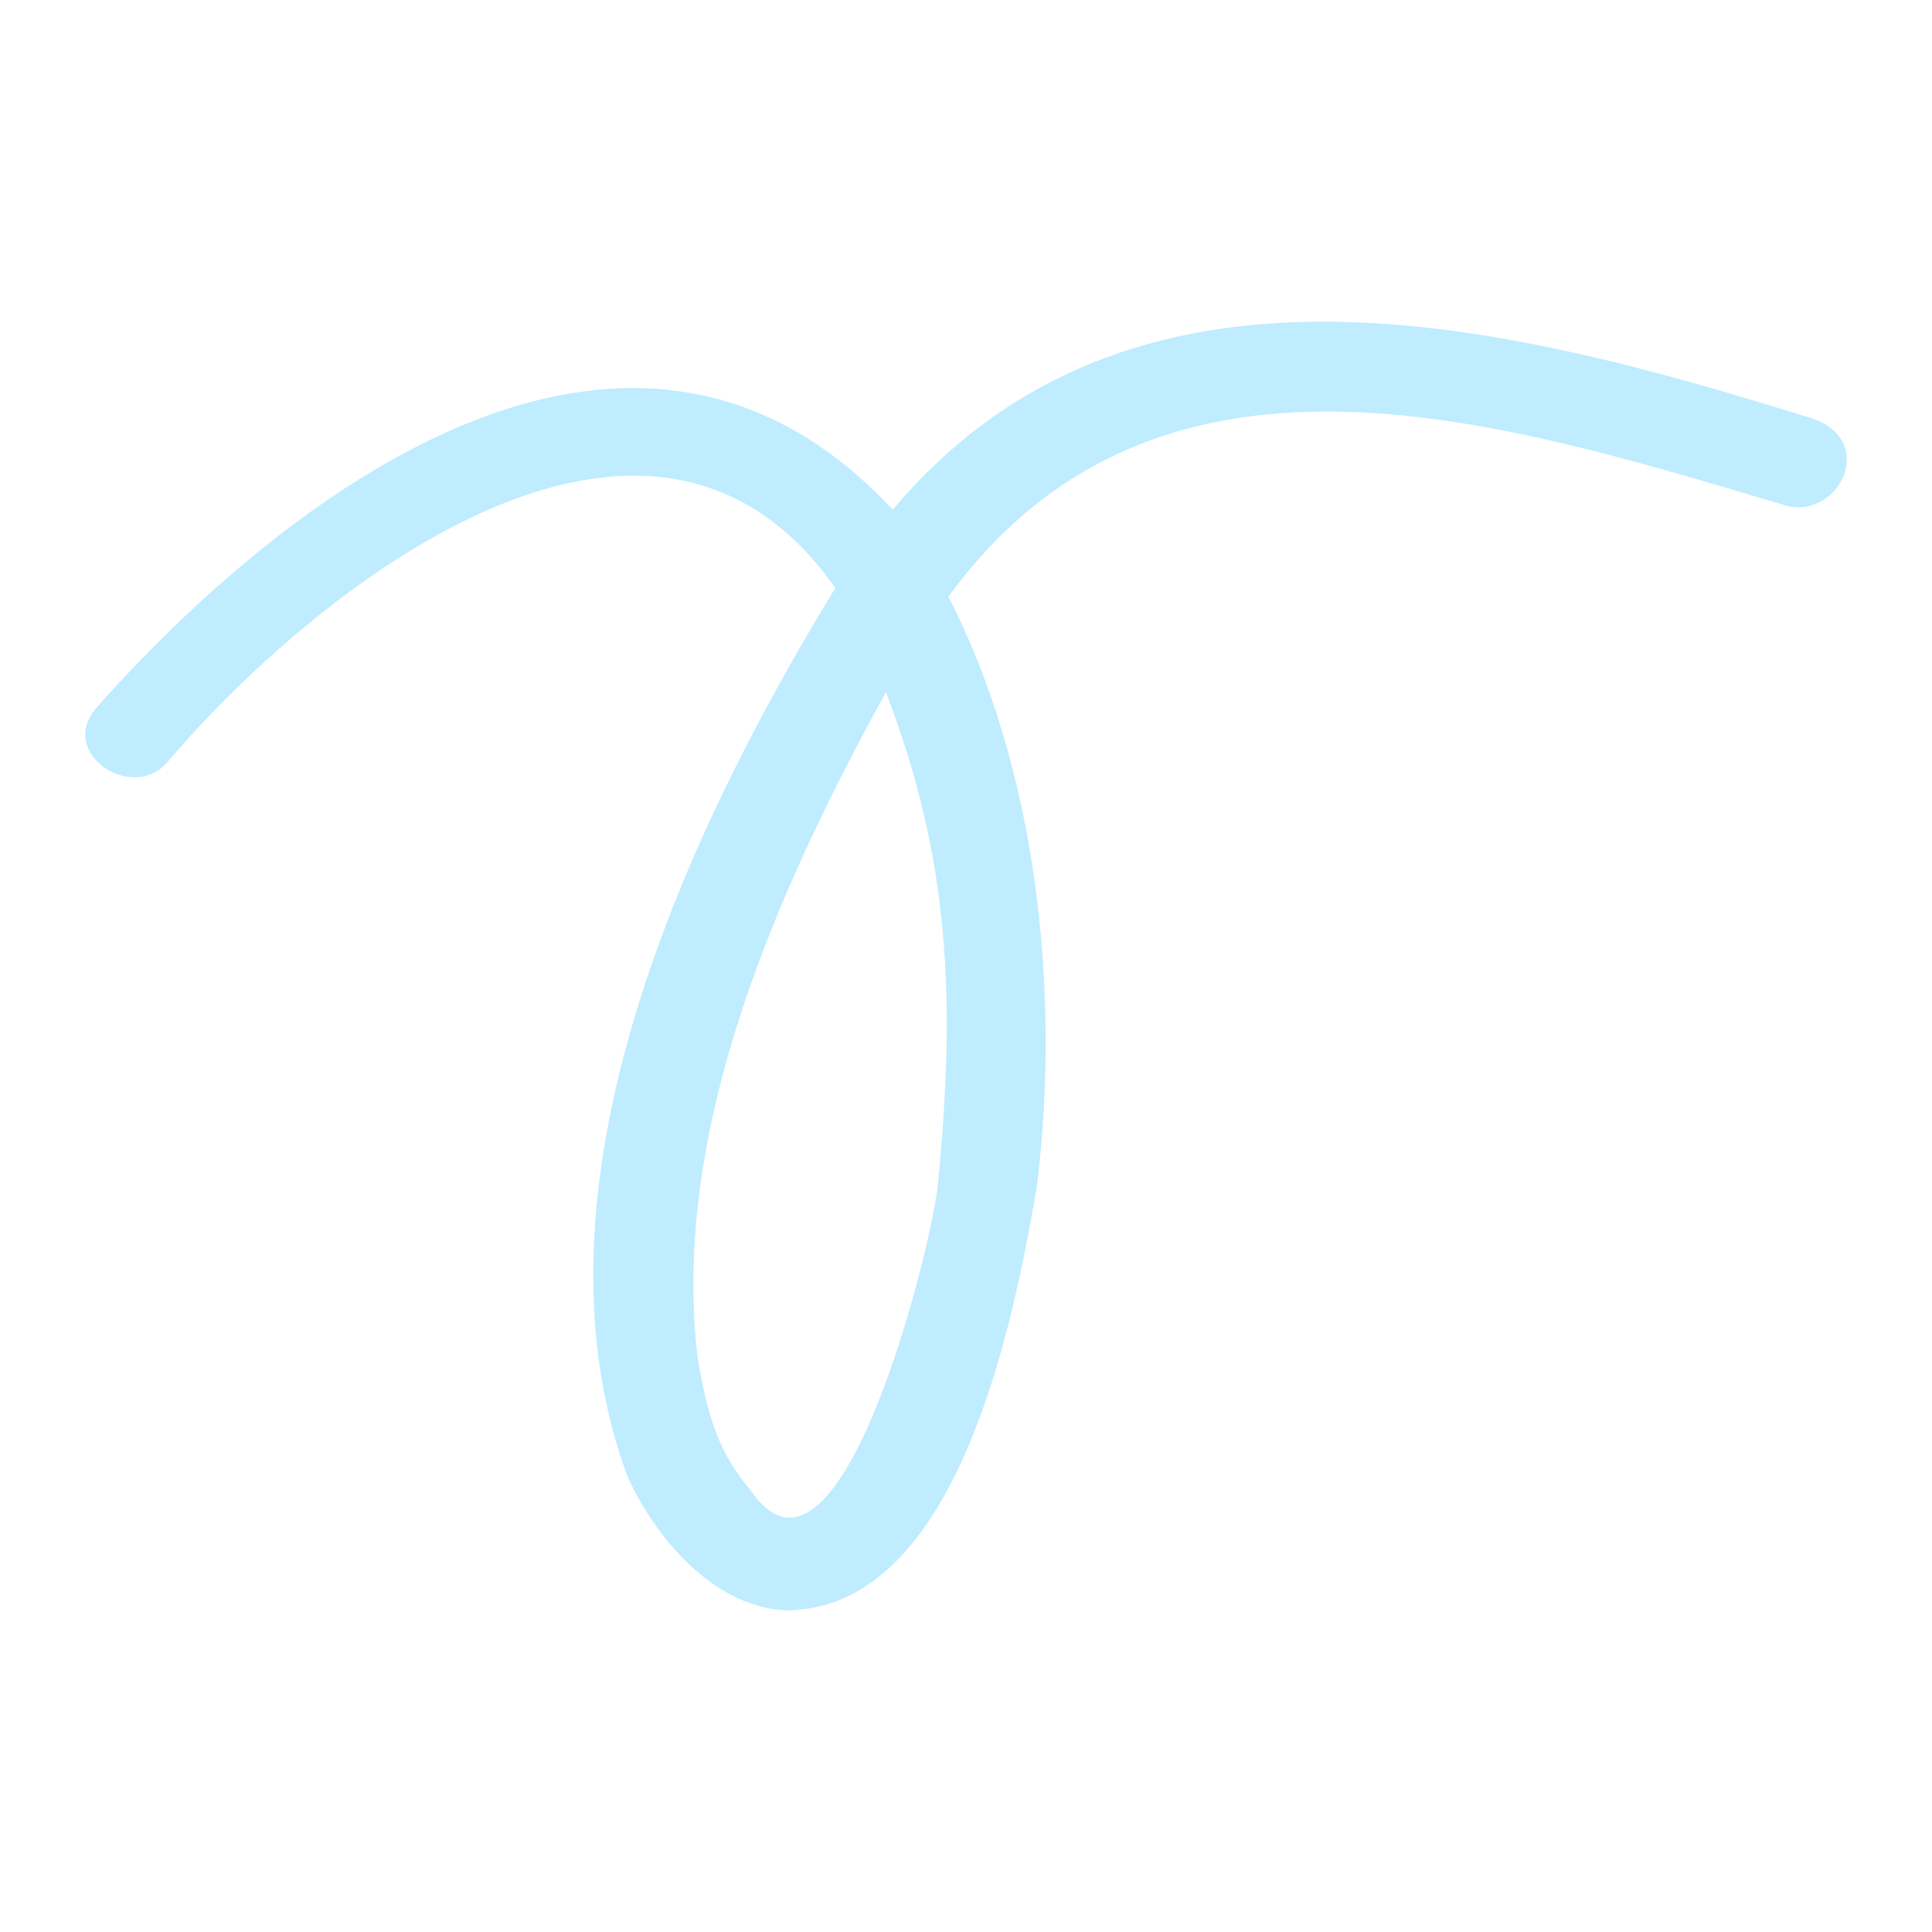 ﻿<svg xmlns='http://www.w3.org/2000/svg' viewBox='0 0 340 340' fill='#BFECFF'><path d='M319.1 73.7c-54.8-17.1-120-33.8-162 16-44.7-48.1-104-5.7-140 34.7-7.2 8 6 16.8 12.2 9.9 26.2-30.9 85-77.5 117.7-30.8-26.4 43.1-55.5 105.7-36.5 156.5 5.6 12.1 16.1 23 28 23.4 30.3-.3 40-51.5 44-74.8 4.2-34.5-.1-73.4-15.6-103.6 36.7-50.2 96.3-31.2 146.5-16.3 9.7 3.6 17.4-10.8 5.7-15ZM165.1 208c-.7 9.7-17 76.6-32.7 54.7-4.8-5.9-7.4-10.5-9.6-23.5-5-41.2 15-84.4 33.1-117.4 11.3 29.4 12.3 54 9.2 86.1Z'></path></svg>